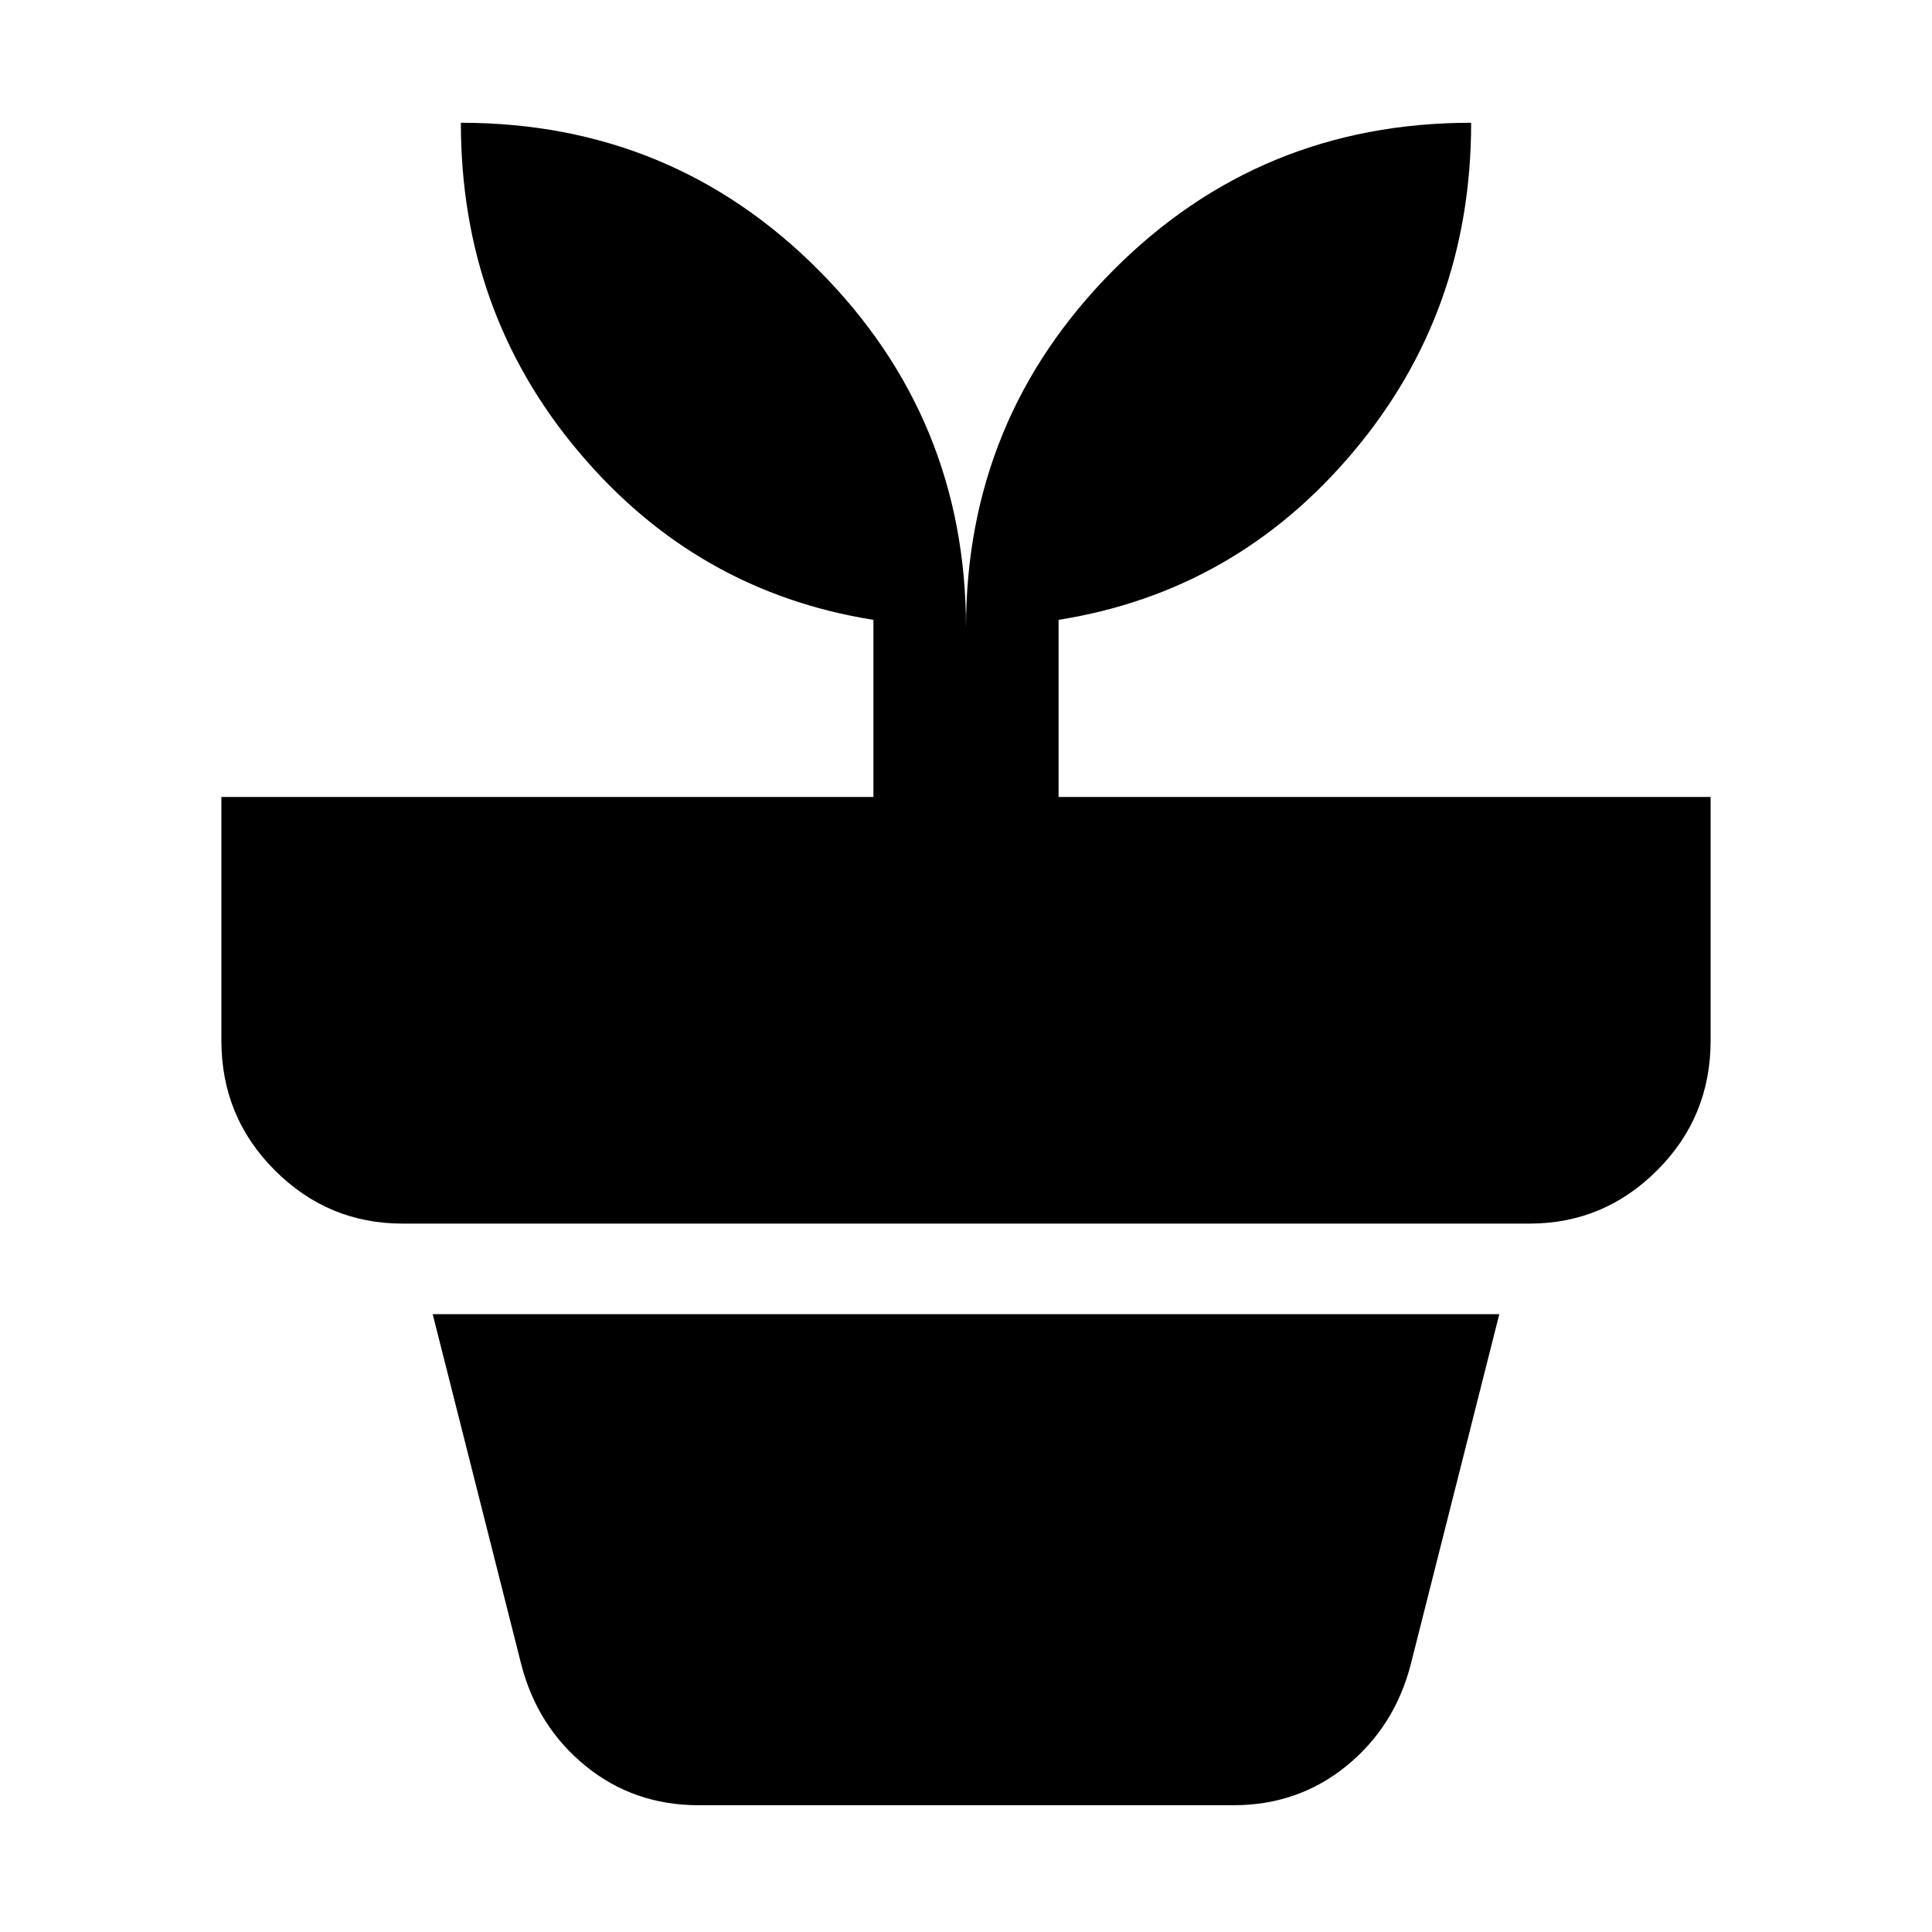 <svg xmlns="http://www.w3.org/2000/svg" height="24" width="24"><path d="M8.675 22.425q-.8 0-1.4-.487-.6-.488-.8-1.263l-1.1-4.35h13.25l-1.1 4.35q-.2.775-.8 1.263-.6.487-1.4.487ZM12 7.8q0-2.6 1.825-4.438 1.825-1.837 4.45-1.837 0 2.35-1.463 4.087Q15.35 7.35 13.15 7.7v2.2h8.1v3.025q0 .95-.663 1.612-.662.663-1.587.663H5q-.925 0-1.587-.663-.663-.662-.663-1.612V9.9h8.1V7.7q-2.2-.35-3.662-2.088-1.463-1.737-1.463-4.087 2.625 0 4.45 1.837Q12 5.2 12 7.8Z"/></svg>